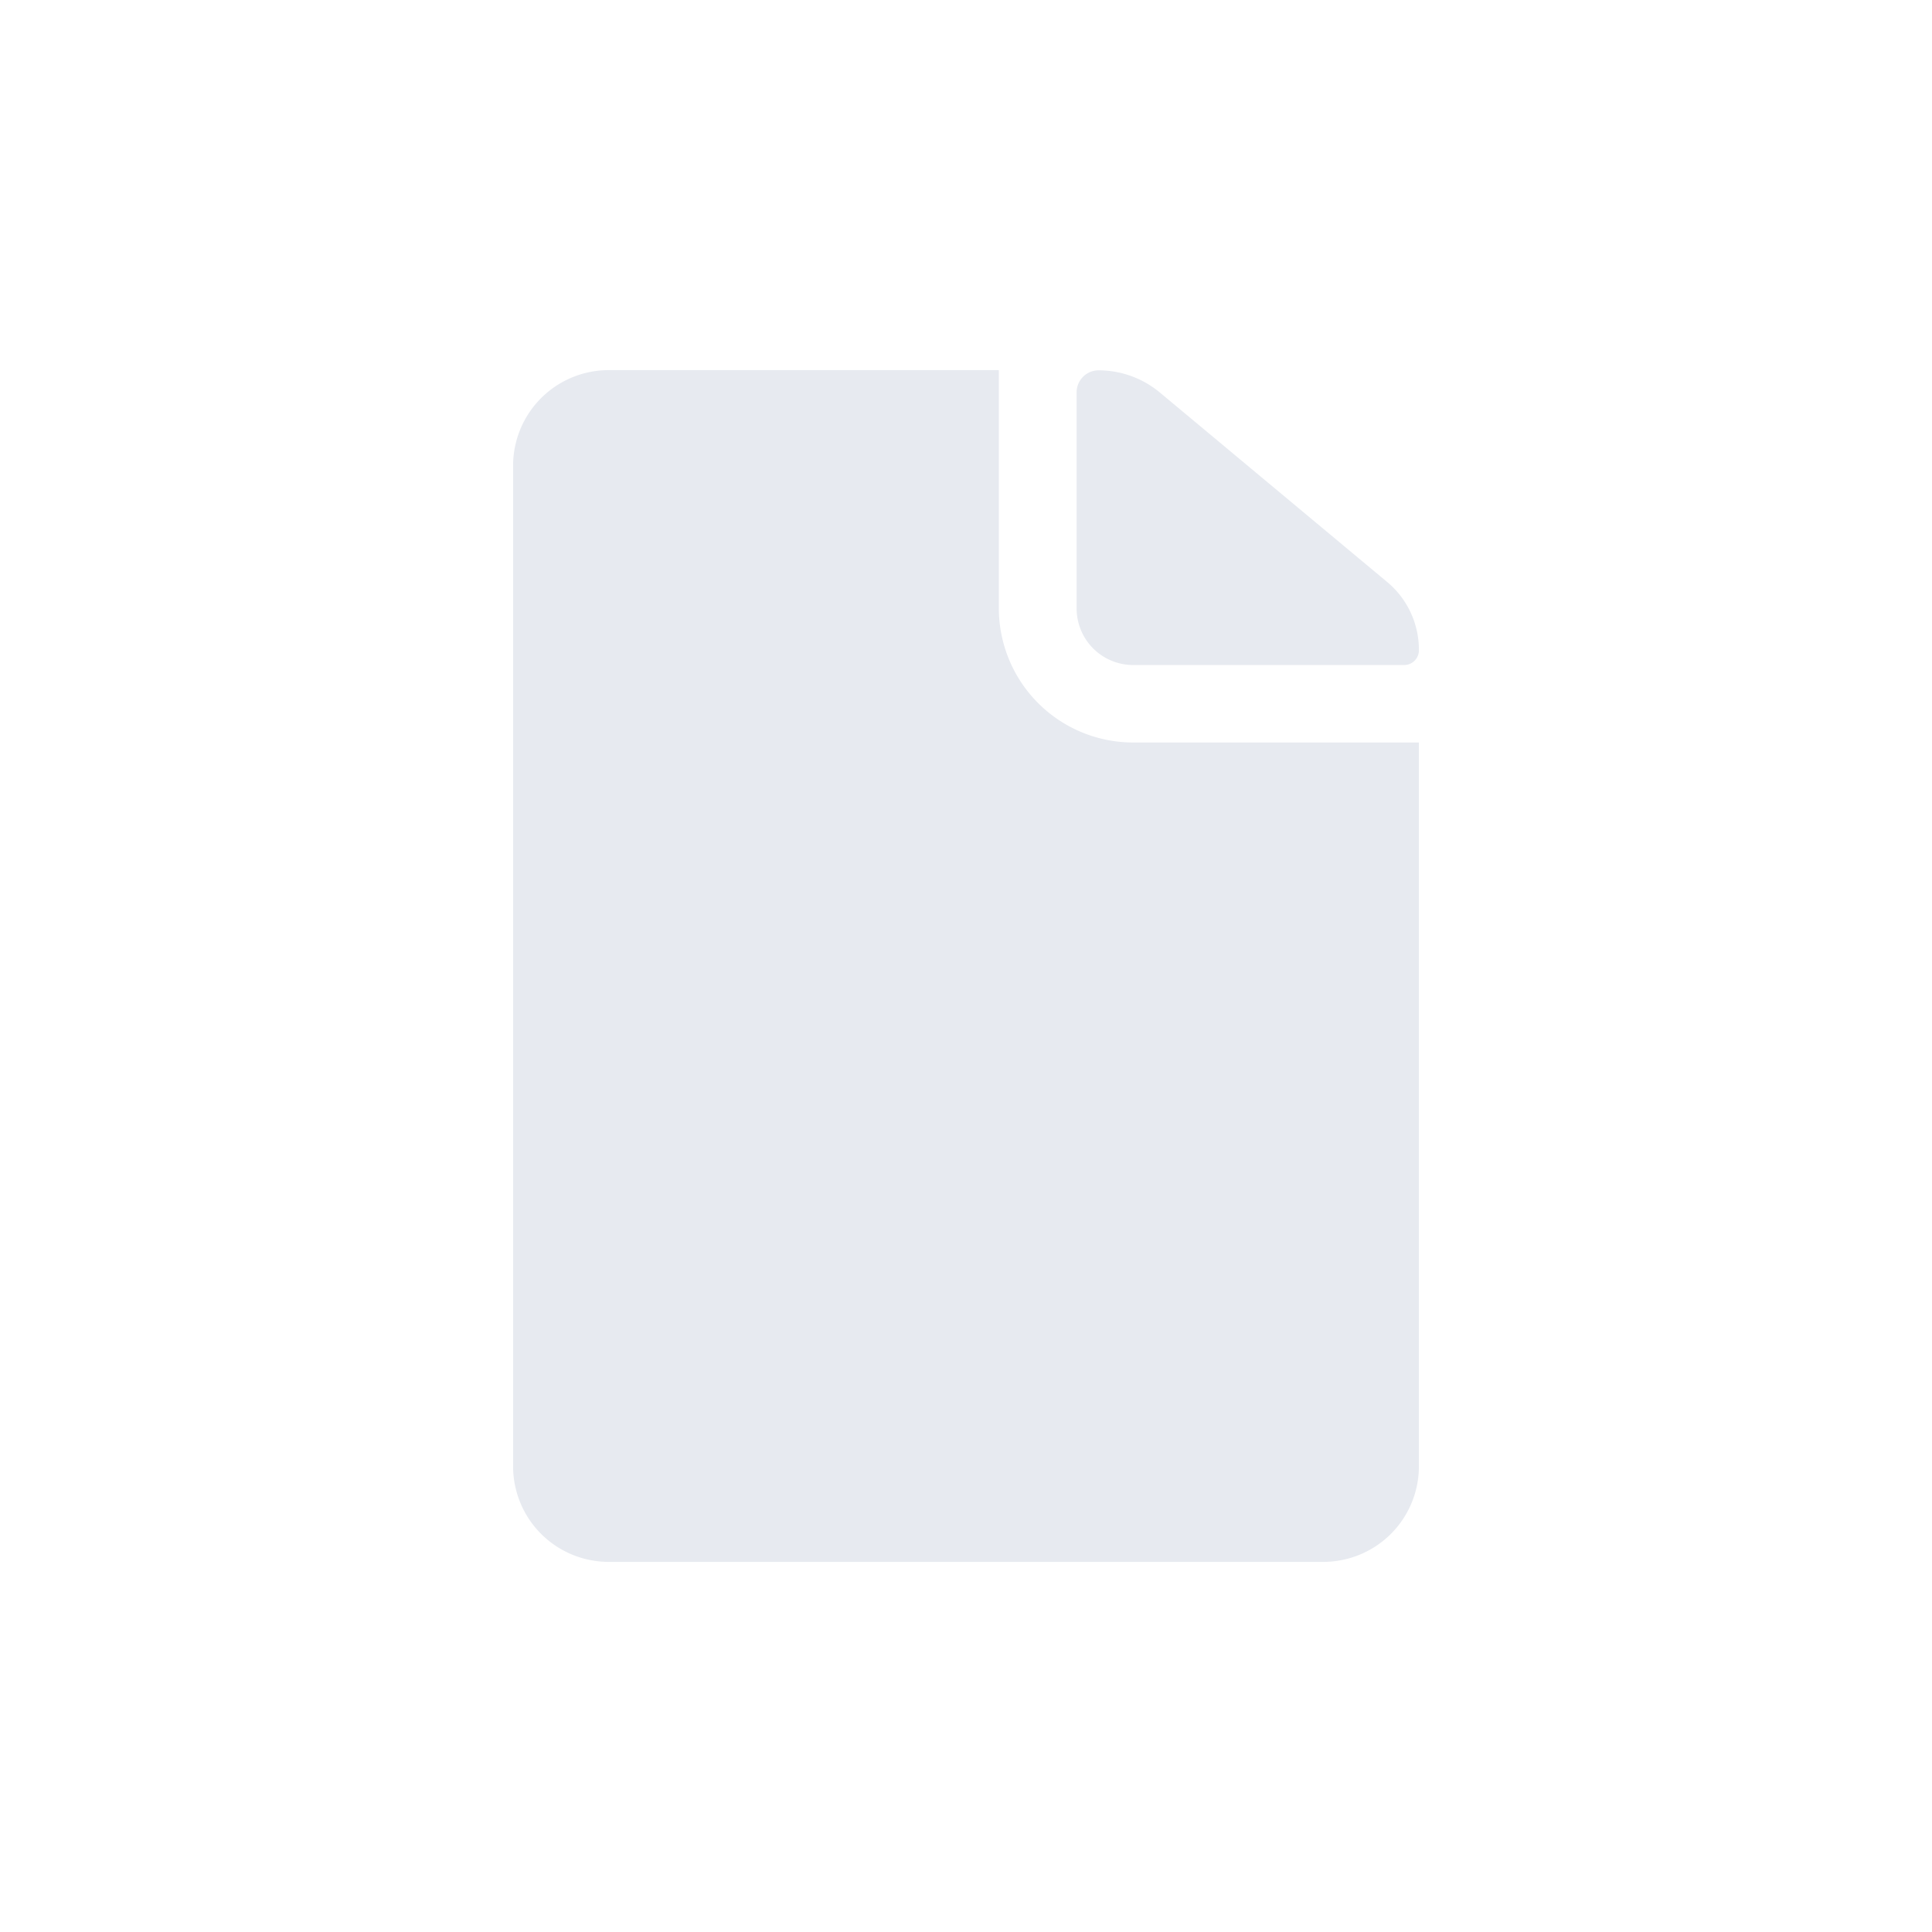 <svg xmlns="http://www.w3.org/2000/svg" width="19" height="19" viewBox="0 0 19 19">
  <g id="Group_860" data-name="Group 860" transform="translate(-11 -140)">
    <rect id="Rectangle_294" data-name="Rectangle 294" width="19" height="19" transform="translate(11 140)" fill="none"/>
    <g id="Icon_ionic-ios-document" data-name="Icon ionic-ios-document" transform="translate(8.734 139.702)">
      <path id="Path_608" data-name="Path 608" d="M21.158,6.842h2.666a.145.145,0,0,0,.147-.147h0a.867.867,0,0,0-.314-.671L21.422,4.161a.941.941,0,0,0-.6-.217h0a.216.216,0,0,0-.217.217V6.286A.556.556,0,0,0,21.158,6.842Z" transform="translate(-7.751 -0.004)" fill="#e7eaf0"/>
      <path id="Path_609" data-name="Path 609" d="M12.089,6.282V3.938H8.25a.94.94,0,0,0-.938.938V14.72a.94.94,0,0,0,.938.938h7.032a.94.94,0,0,0,.938-.938V7.6H13.407A1.321,1.321,0,0,1,12.089,6.282Z" transform="translate(0 0)" fill="#e7eaf0"/>
    </g>
  </g>
</svg>
